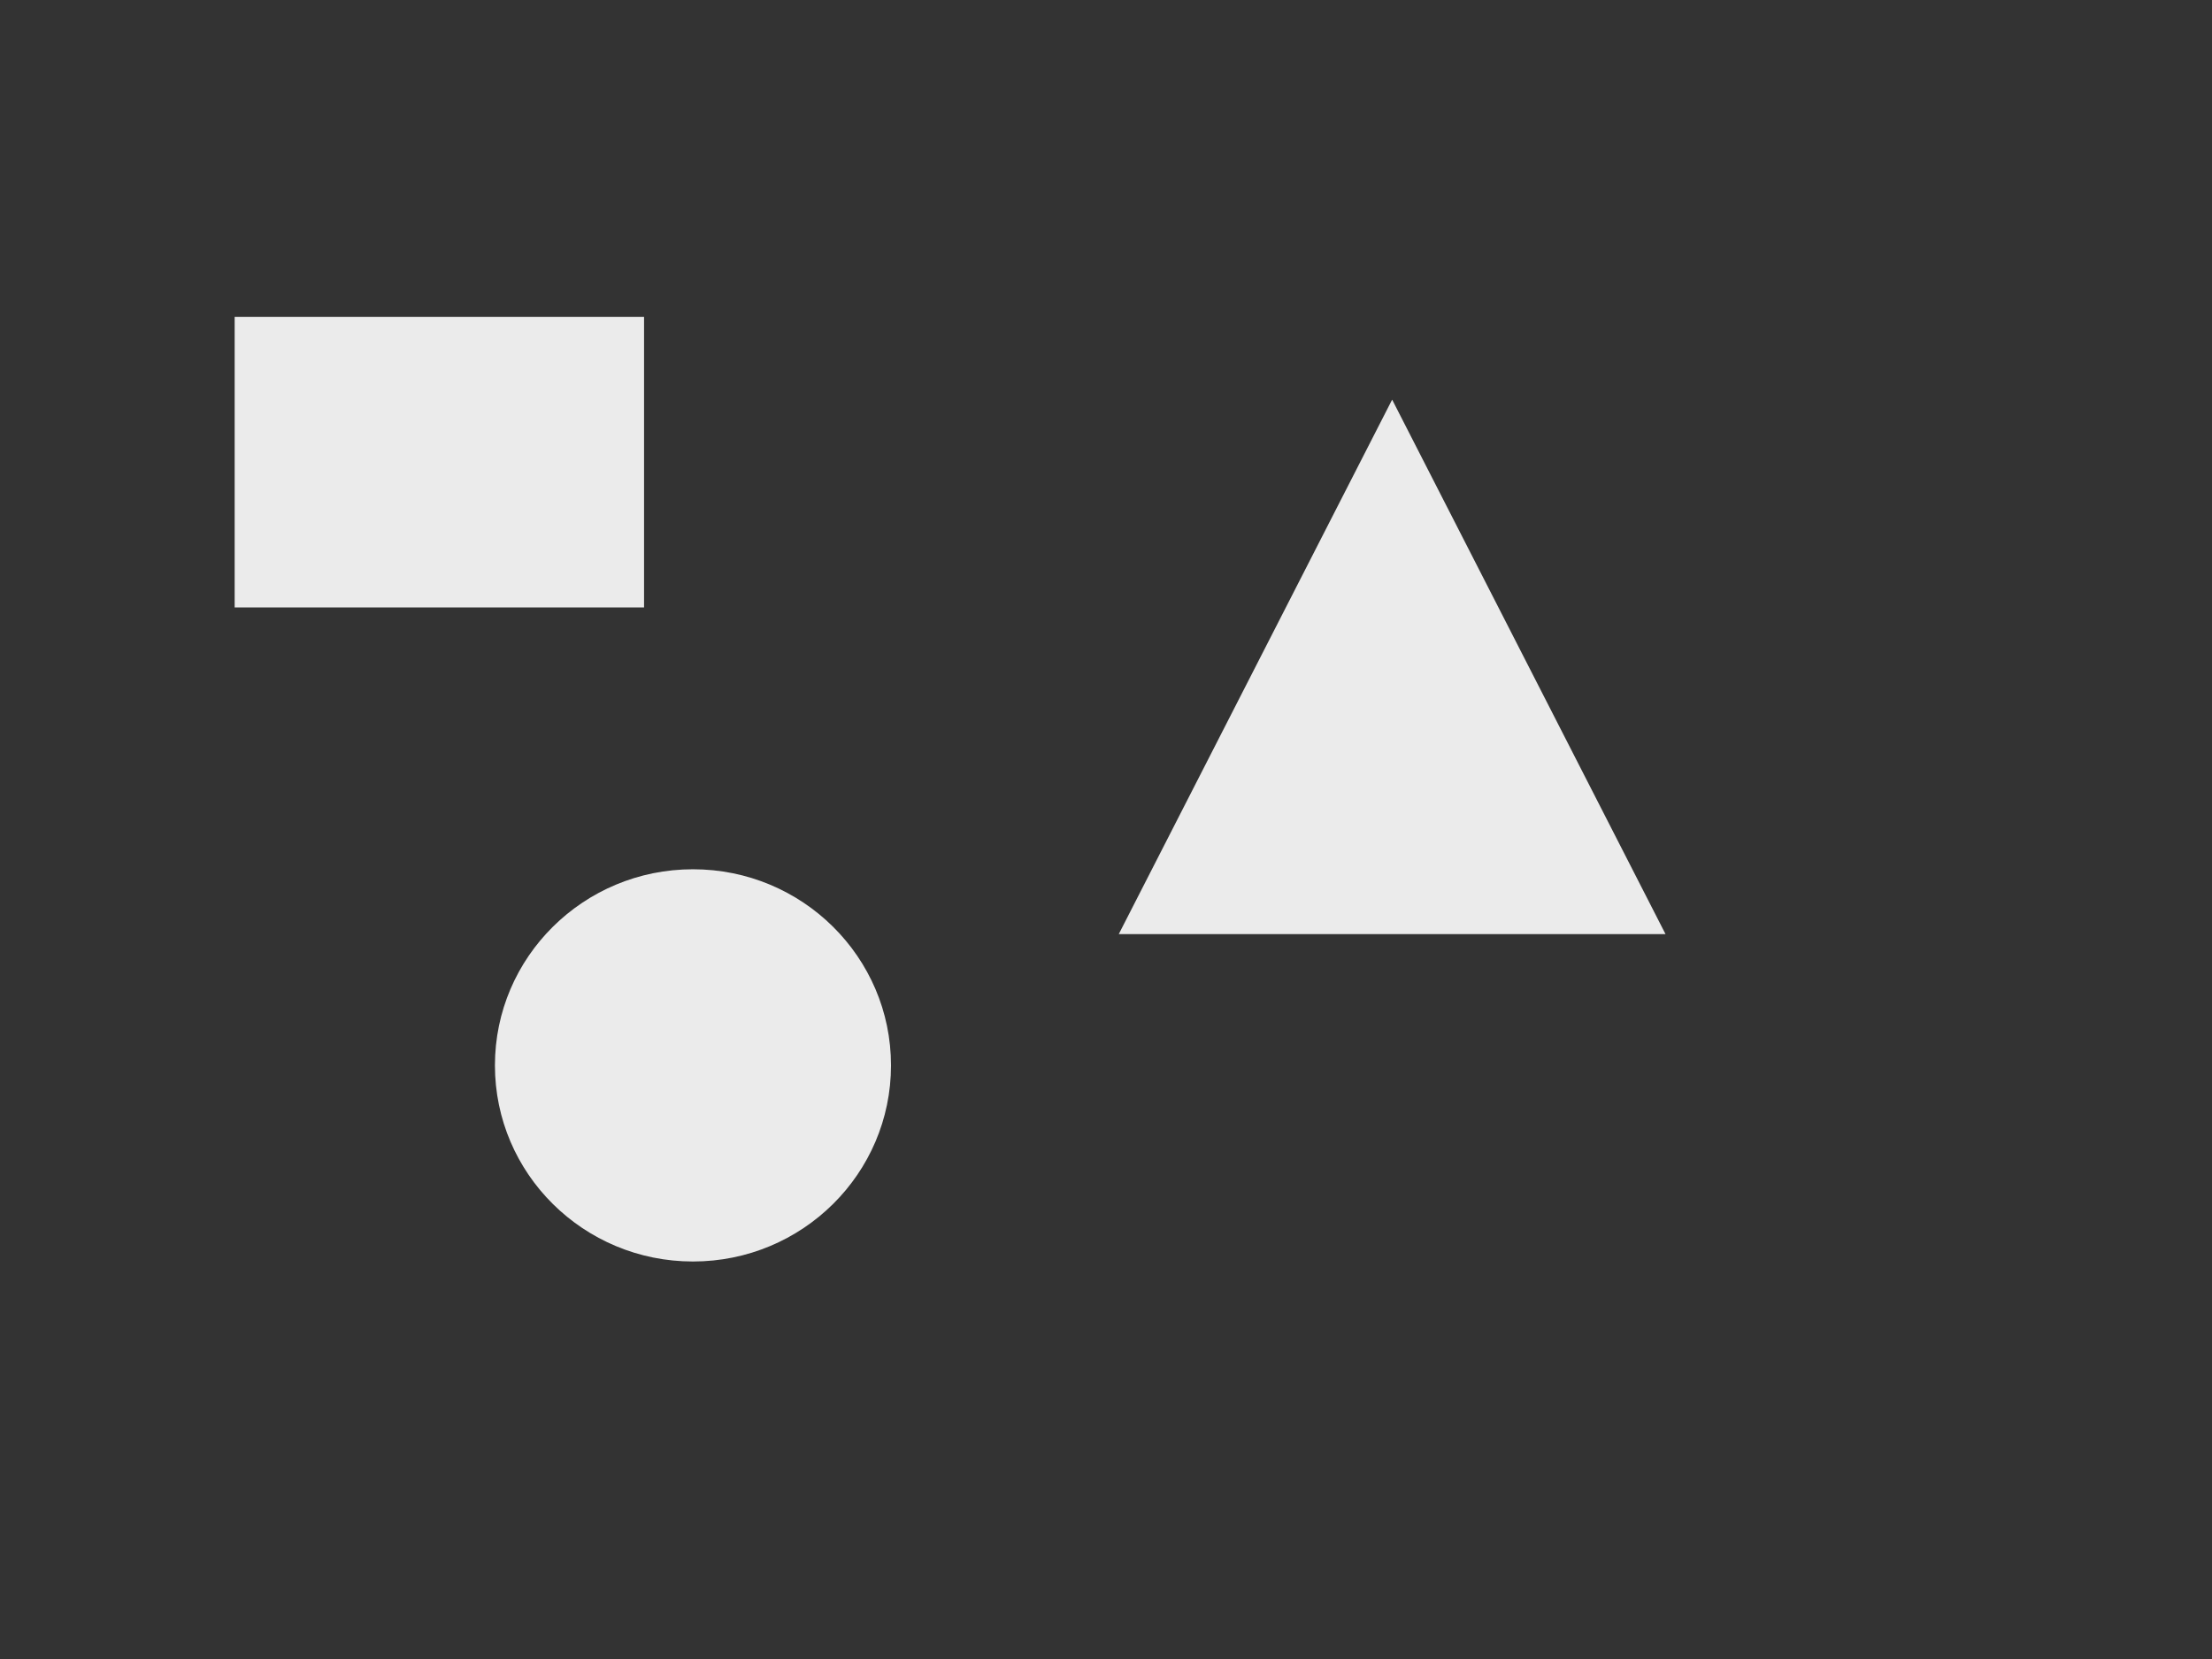 <?xml version="1.0" standalone="no"?><!DOCTYPE svg PUBLIC "-//W3C//DTD SVG 1.1//EN" "http://www.w3.org/Graphics/SVG/1.1/DTD/svg11.dtd"><svg width="100%" height="100%" viewBox="0 0 800 600" version="1.1" xmlns="http://www.w3.org/2000/svg" xmlns:xlink="http://www.w3.org/1999/xlink" xml:space="preserve" style="fill-rule:evenodd;clip-rule:evenodd;stroke-linejoin:round;stroke-miterlimit:1.414;"><rect x="0" y="0" width="800" height="600" fill="#333333" stroke="none"/><rect x="84.865" y="114.589" width="148.065" height="105.1" style="fill:#ebebeb;"/><ellipse cx="250.621" cy="385.31" rx="71.622" ry="70.928" style="fill:#ebebeb;"/><path d="M503.489,144.53l98.866,193.299l-197.732,0l98.866,-193.299Z" style="fill:#ebebeb;"/></svg>